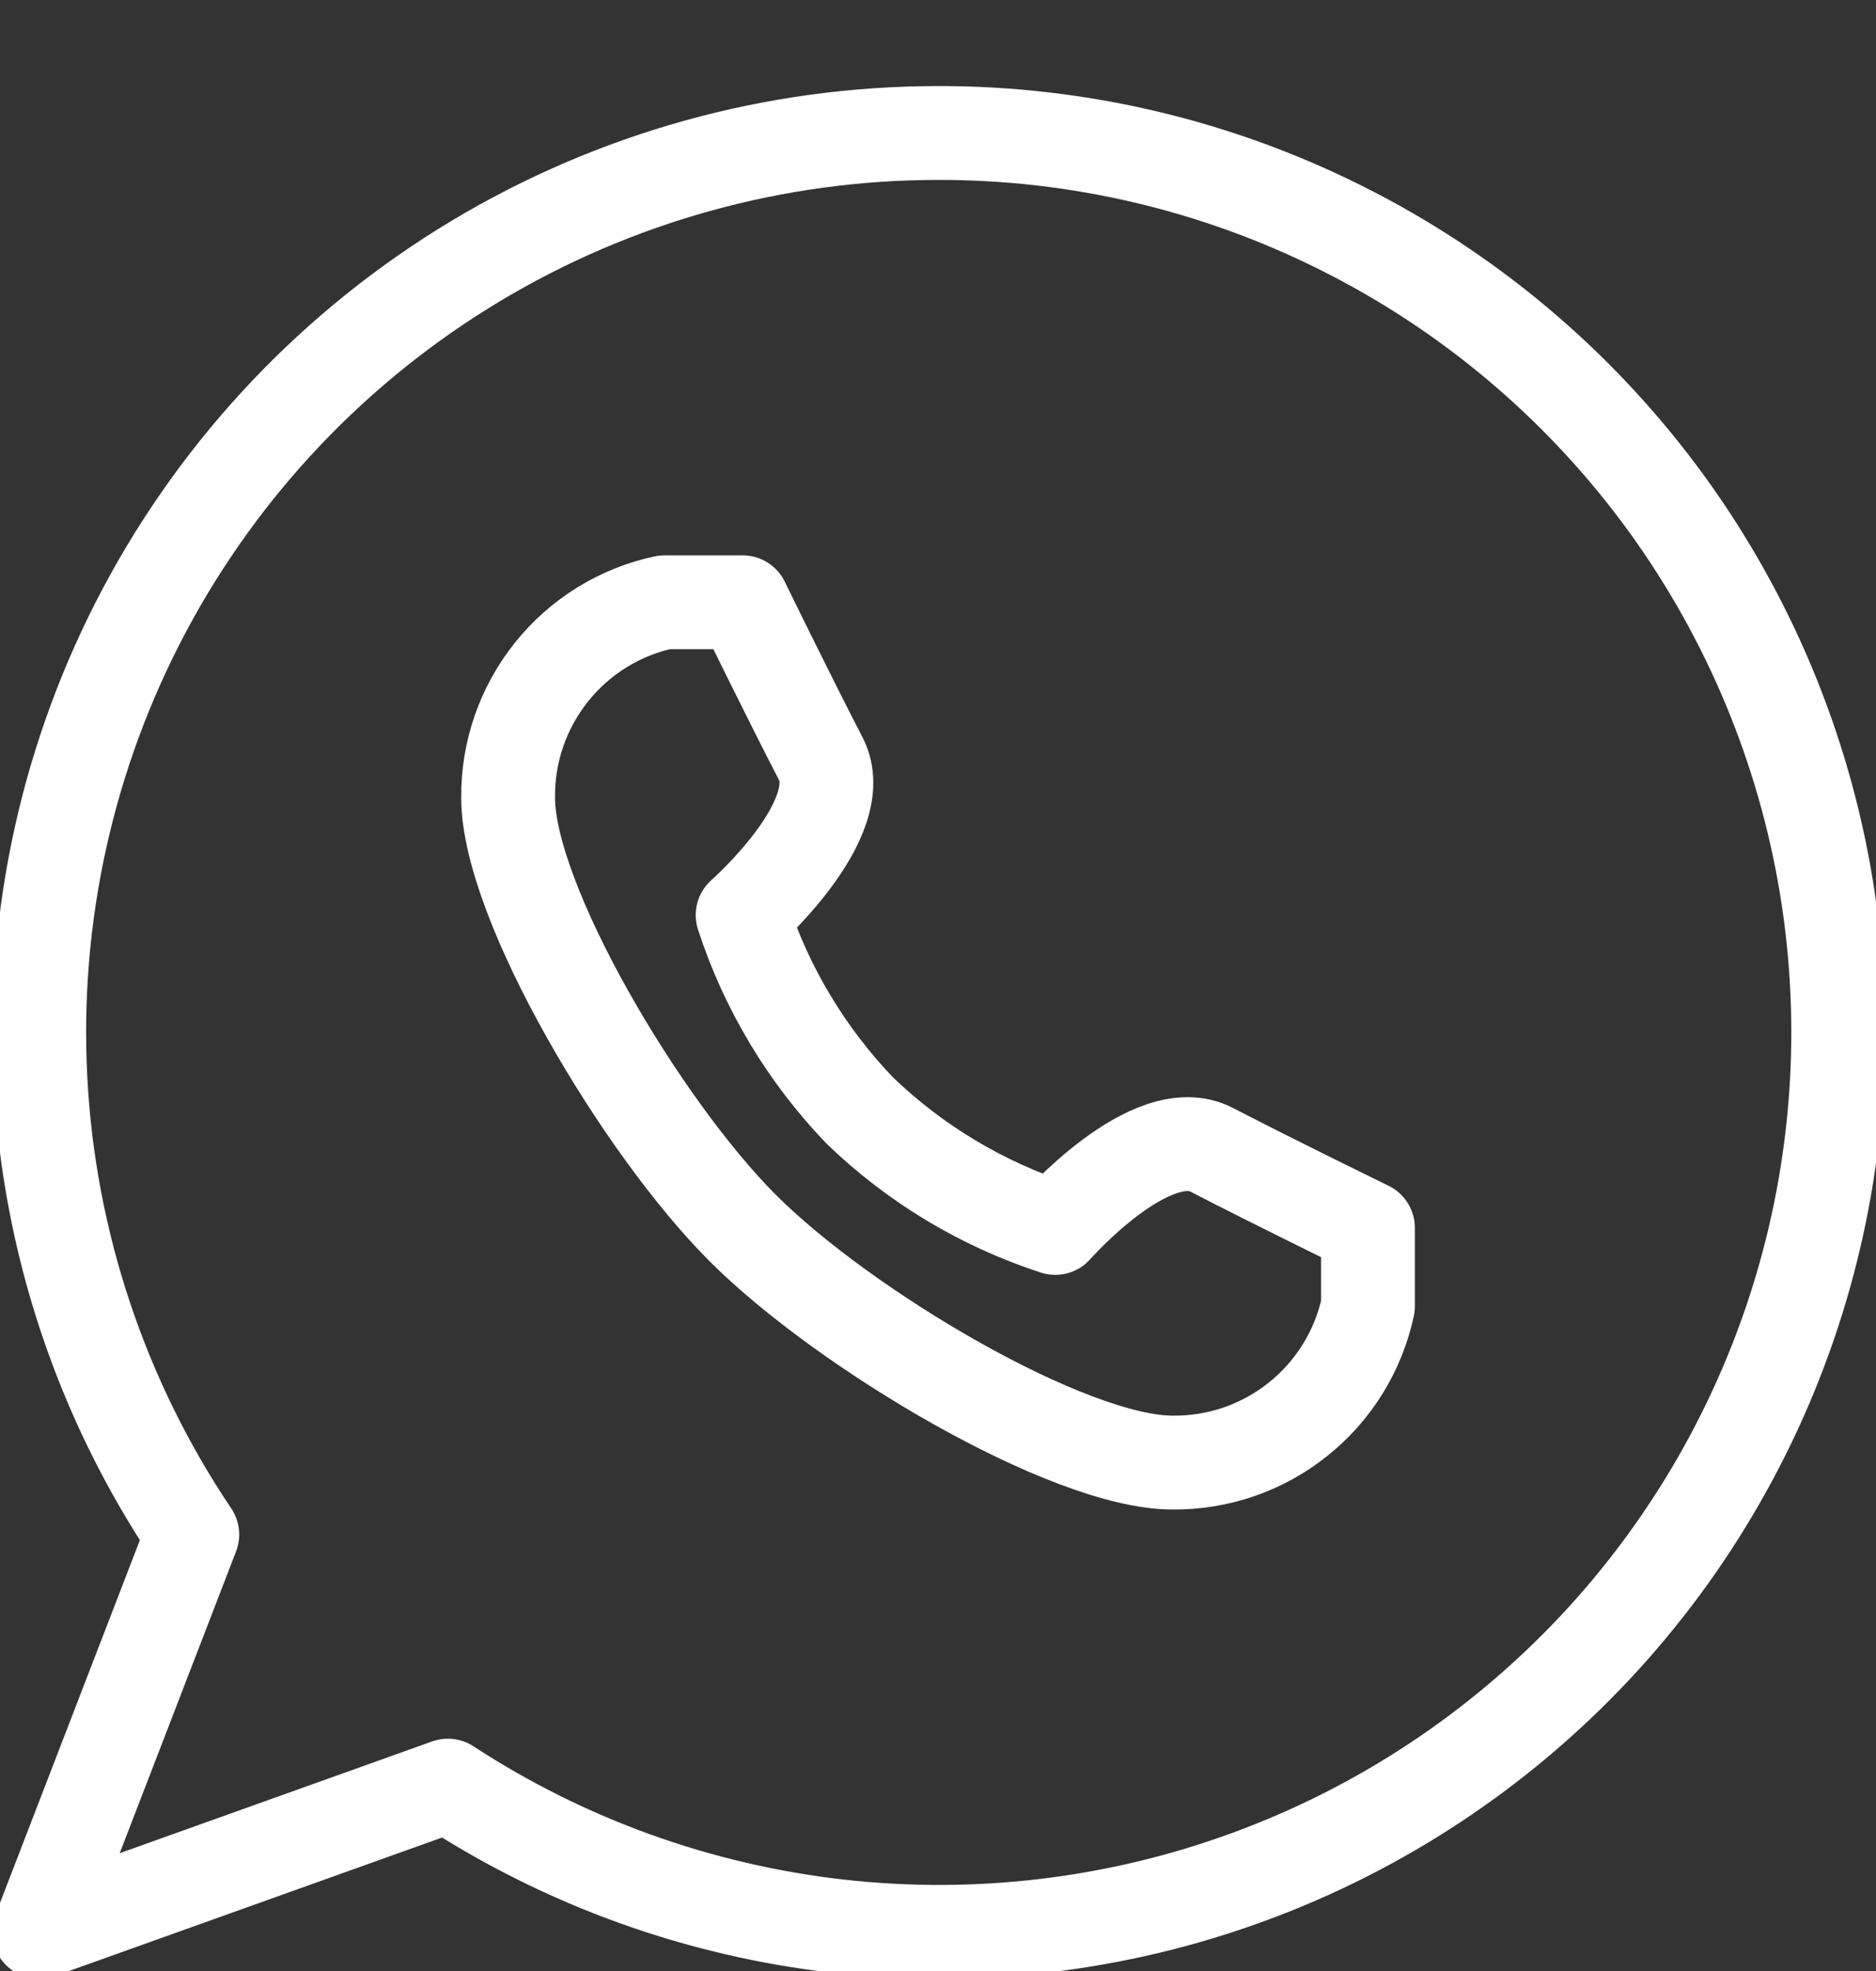 <svg width="20" height="21" viewBox="0 0 20 21" fill="none" xmlns="http://www.w3.org/2000/svg">
<rect x="0" y="0" width="20" height="21" fill="#333333" stroke="none"/>
<g clip-path="url(#clip0_1007_6426)">
<path d="M10 1.417C8.262 1.417 6.557 1.889 5.067 2.784C3.577 3.679 2.359 4.962 1.542 6.496C0.725 8.031 0.341 9.758 0.431 11.494C0.52 13.229 1.08 14.908 2.05 16.35L0.417 20.583L4.775 19.025C6.025 19.841 7.449 20.353 8.932 20.522C10.415 20.69 11.917 20.51 13.318 19.995C14.719 19.481 15.98 18.646 17.002 17.558C18.023 16.469 18.776 15.157 19.201 13.726C19.626 12.295 19.71 10.785 19.448 9.315C19.185 7.846 18.583 6.458 17.69 5.262C16.796 4.067 15.636 3.096 14.3 2.429C12.966 1.761 11.493 1.414 10 1.417V1.417Z" stroke="white" stroke-linecap="round" stroke-linejoin="round"/>
<path d="M7.917 13.083C9 14.166 11.392 15.583 12.5 15.583C12.987 15.588 13.46 15.425 13.839 15.121C14.219 14.818 14.482 14.392 14.584 13.916V13.083C14.584 13.083 13.559 12.583 12.917 12.25C12.275 11.916 11.25 13.083 11.25 13.083C10.47 12.829 9.758 12.402 9.167 11.833C8.599 11.242 8.171 10.53 7.917 9.75C7.917 9.75 9.084 8.725 8.75 8.083C8.417 7.441 7.917 6.417 7.917 6.417H7.084C6.608 6.518 6.183 6.781 5.879 7.161C5.575 7.541 5.412 8.014 5.417 8.5C5.417 9.608 6.834 12 7.917 13.083Z" stroke="white" stroke-linecap="round" stroke-linejoin="round"/>
</g>
<defs>
<clipPath id="clip0_1007_6426">
<rect width="20" height="21" fill="white"/>
</clipPath>
</defs>
</svg>
